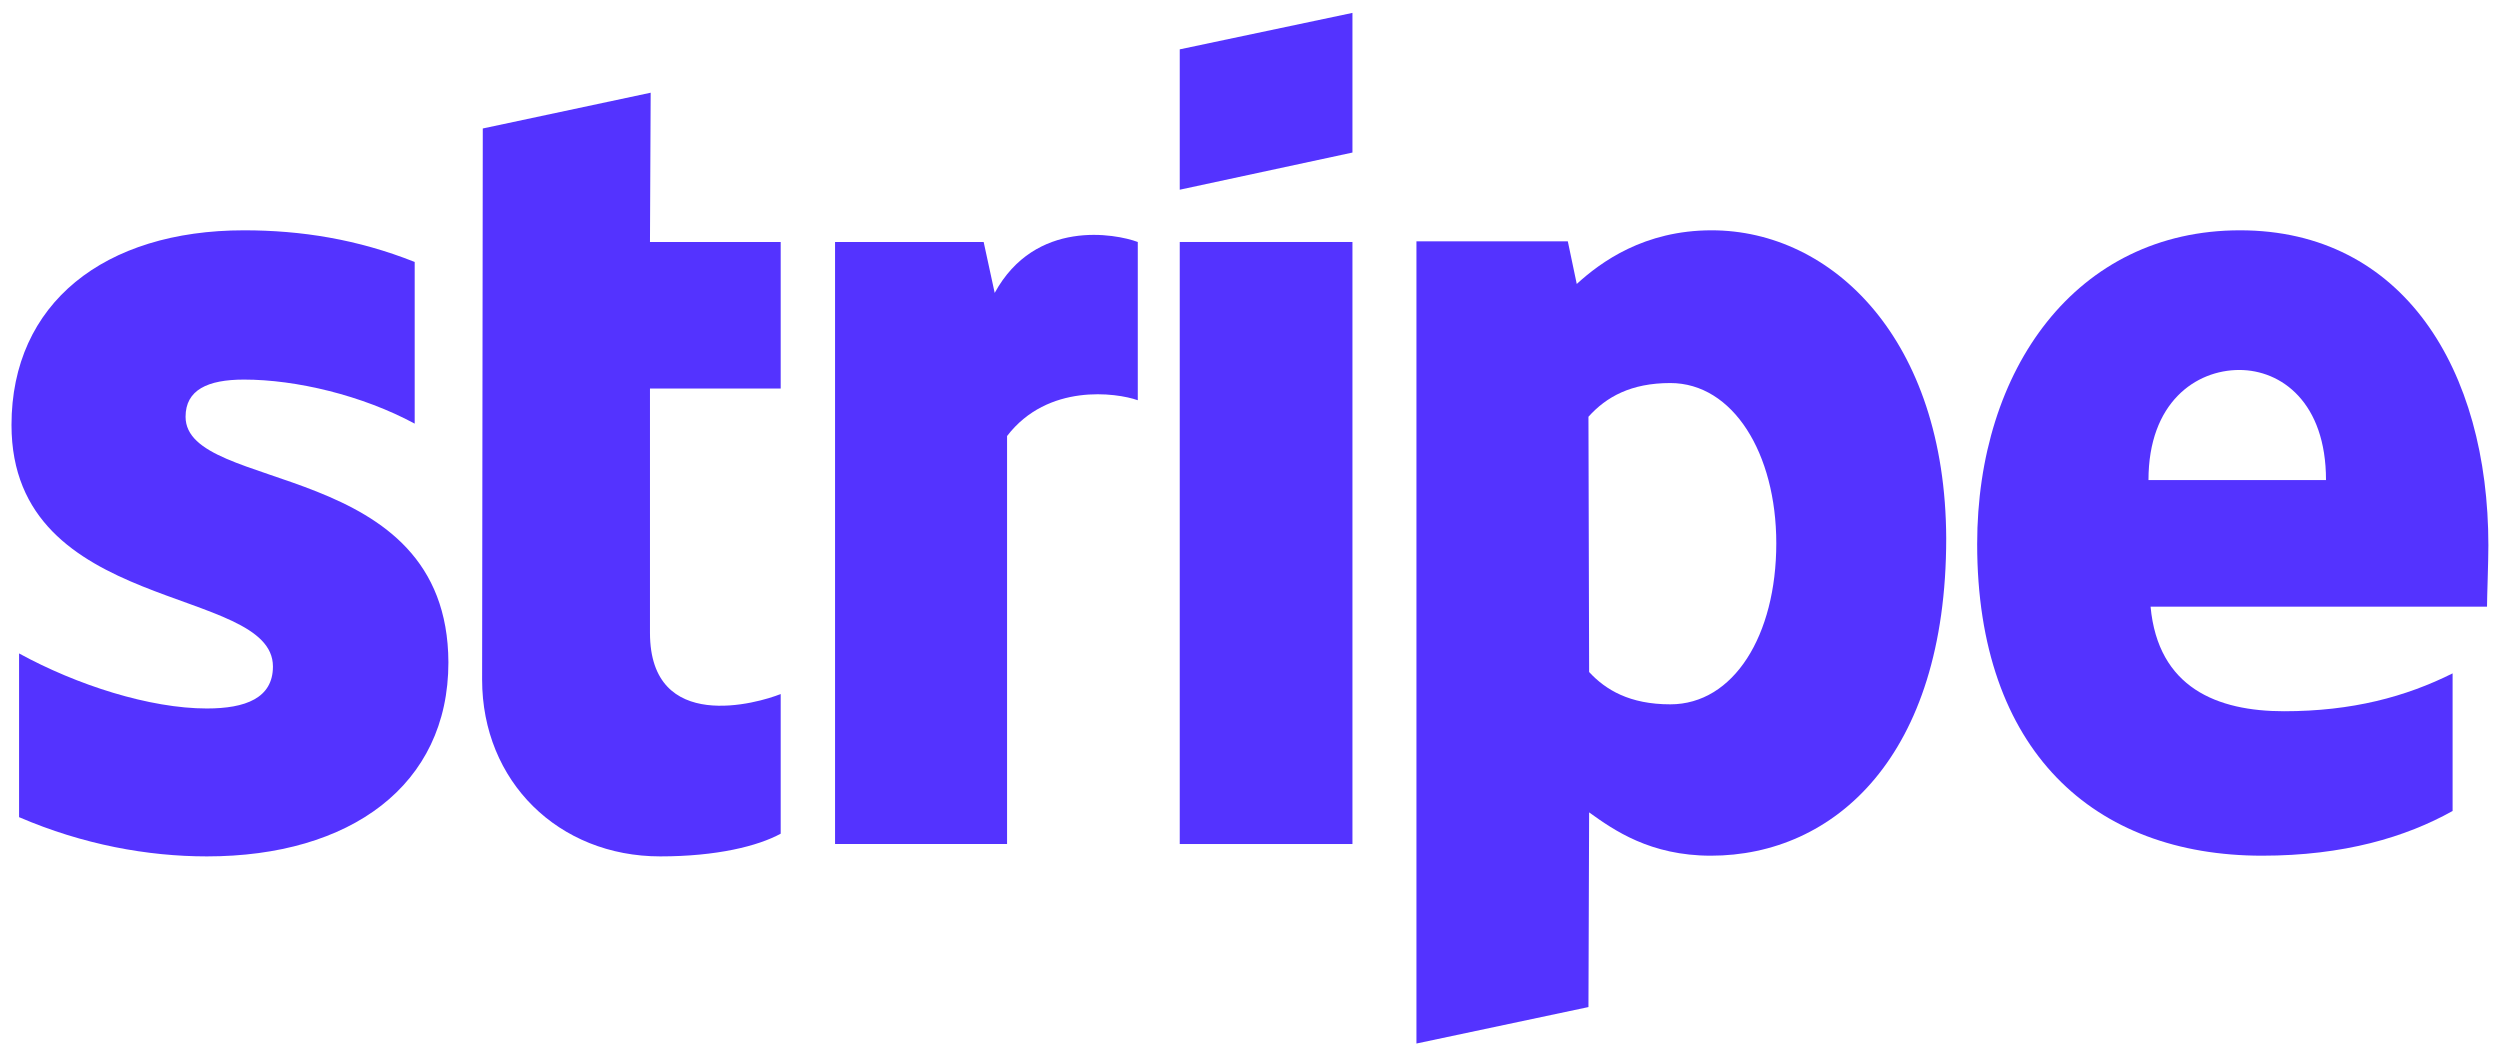 <svg width="97" height="41" viewBox="0 0 97 41" fill="none" xmlns="http://www.w3.org/2000/svg">
<path fill-rule="evenodd" clip-rule="evenodd" d="M96.549 21.162C96.549 14.328 93.239 8.936 86.912 8.936C80.558 8.936 76.714 14.328 76.714 21.108C76.714 29.144 81.252 33.201 87.766 33.201C90.943 33.201 93.345 32.481 95.161 31.466V26.127C93.345 27.035 91.263 27.596 88.62 27.596C86.031 27.596 83.735 26.688 83.442 23.538H96.496C96.496 23.191 96.549 21.803 96.549 21.162ZM83.361 18.626C83.361 15.609 85.203 14.355 86.885 14.355C88.514 14.355 90.249 15.609 90.249 18.626H83.361Z" fill="#5433FF"/>
<path fill-rule="evenodd" clip-rule="evenodd" d="M66.41 8.936C63.794 8.936 62.112 10.164 61.178 11.018L60.831 9.363H54.958V40.489L61.632 39.074L61.658 31.52C62.62 32.214 64.034 33.201 66.383 33.201C71.162 33.201 75.513 29.357 75.513 20.895C75.487 13.153 71.082 8.936 66.41 8.936ZM64.808 27.328C63.233 27.328 62.299 26.768 61.658 26.074L61.632 16.17C62.326 15.396 63.287 14.862 64.808 14.862C67.238 14.862 68.92 17.585 68.92 21.082C68.92 24.659 67.264 27.328 64.808 27.328Z" fill="#5433FF"/>
<path fill-rule="evenodd" clip-rule="evenodd" d="M45.774 7.361L52.475 5.919V0.5L45.774 1.915V7.361Z" fill="#5433FF"/>
<path d="M52.475 9.389H45.774V32.748H52.475V9.389Z" fill="#5433FF"/>
<path fill-rule="evenodd" clip-rule="evenodd" d="M38.594 11.365L38.166 9.389H32.4V32.748H39.074V16.918C40.649 14.862 43.319 15.236 44.146 15.529V9.389C43.292 9.069 40.169 8.482 38.594 11.365Z" fill="#5433FF"/>
<path fill-rule="evenodd" clip-rule="evenodd" d="M25.246 3.597L18.732 4.985L18.706 26.368C18.706 30.319 21.669 33.228 25.62 33.228C27.809 33.228 29.41 32.828 30.291 32.347V26.928C29.437 27.275 25.219 28.503 25.219 24.552V15.076H30.291V9.39H25.219L25.246 3.597Z" fill="#5433FF"/>
<path fill-rule="evenodd" clip-rule="evenodd" d="M7.2 16.17C7.2 15.129 8.054 14.728 9.469 14.728C11.498 14.728 14.061 15.342 16.09 16.437V10.164C13.874 9.283 11.685 8.936 9.469 8.936C4.05 8.936 0.446 11.765 0.446 16.49C0.446 23.858 10.59 22.683 10.59 25.86C10.59 27.088 9.523 27.489 8.028 27.489C5.812 27.489 2.982 26.581 0.74 25.353V31.706C3.223 32.774 5.732 33.228 8.028 33.228C13.58 33.228 17.398 30.479 17.398 25.7C17.371 17.745 7.2 19.16 7.2 16.17Z" fill="#5433FF"/>
</svg>
